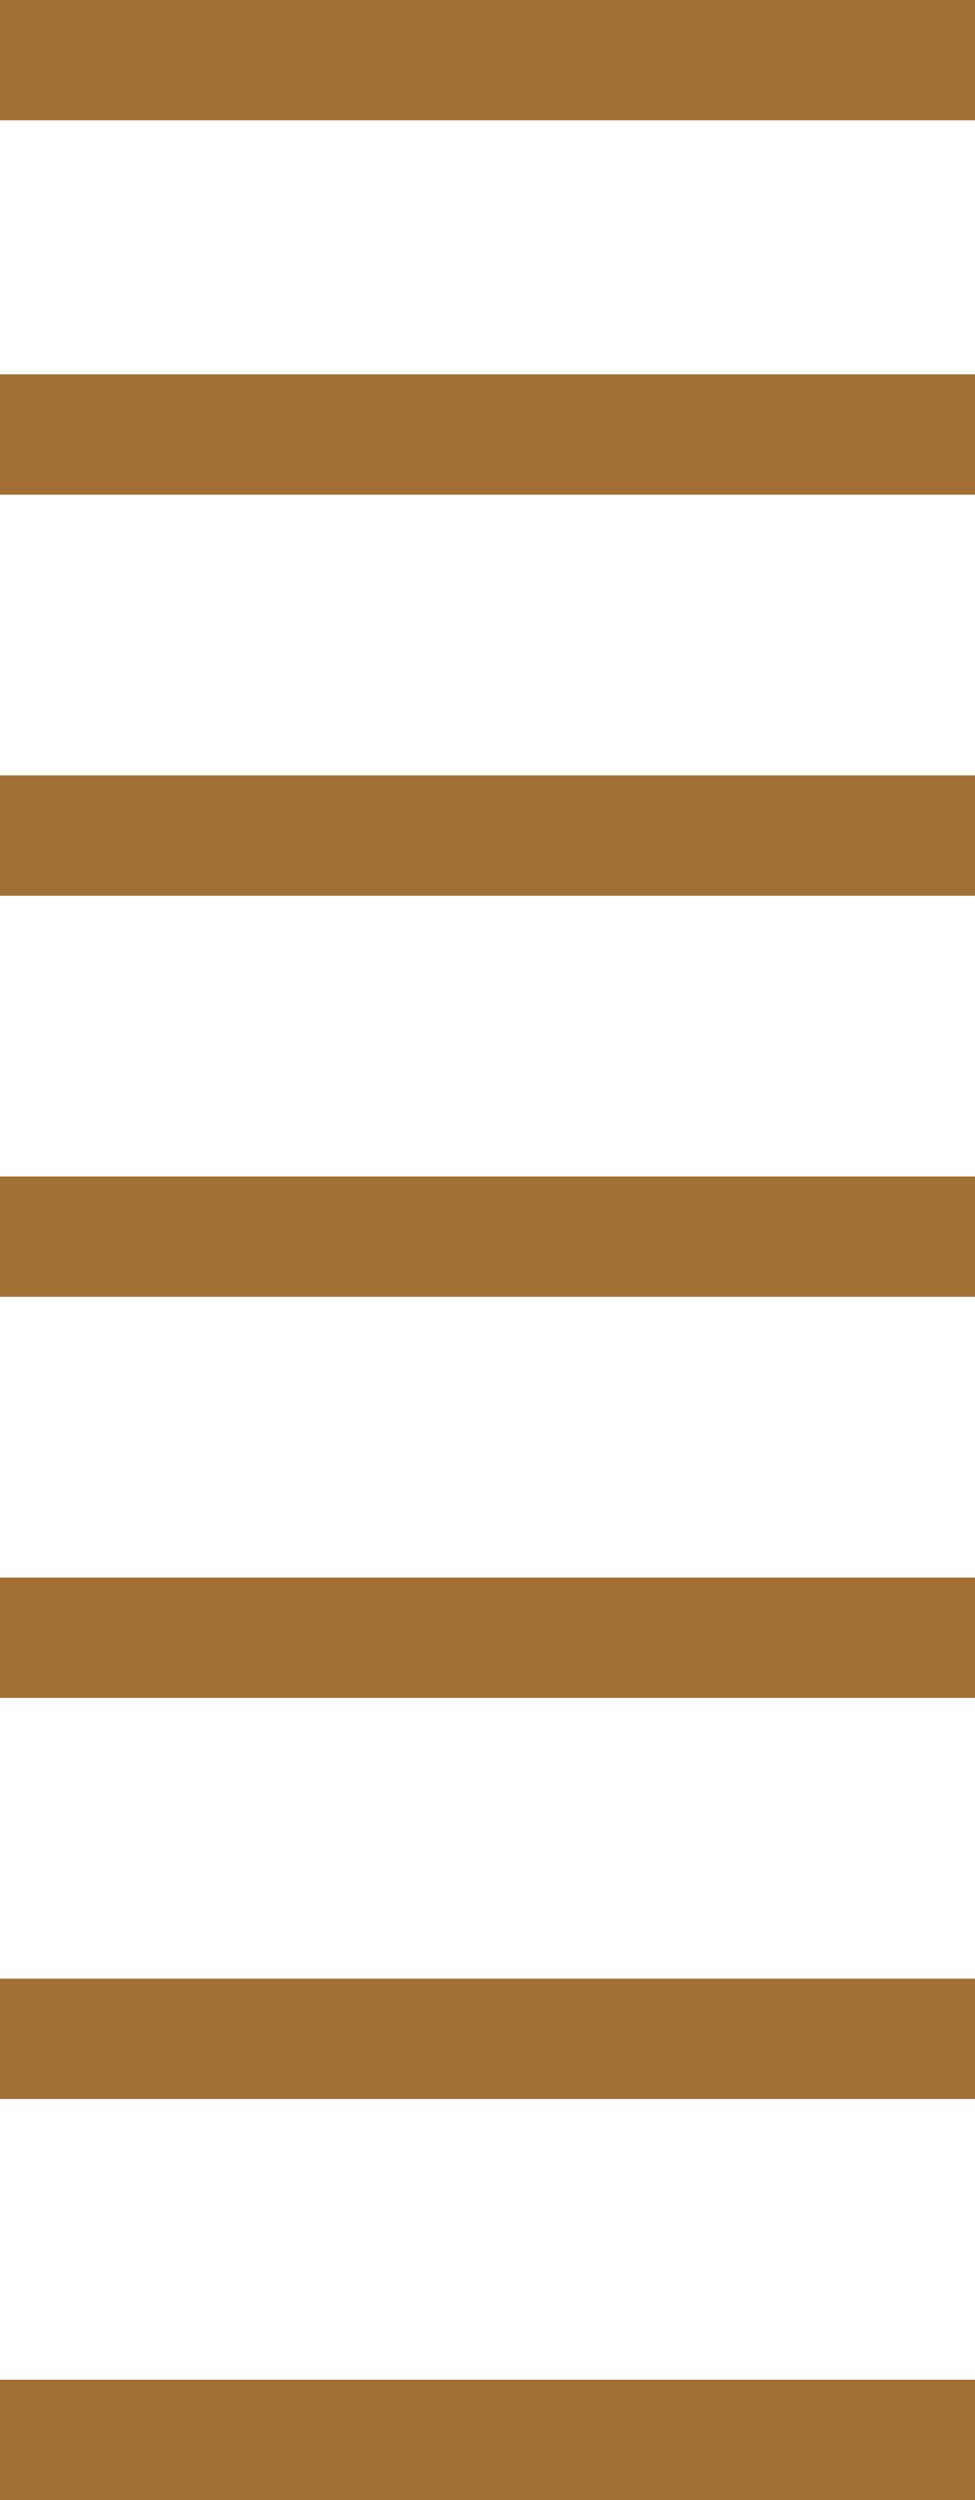<?xml version="1.0" encoding="UTF-8" standalone="no"?>
<svg xmlns:xlink="http://www.w3.org/1999/xlink" height="37.4px" width="14.6px" xmlns="http://www.w3.org/2000/svg">
  <g transform="matrix(1.0, 0.0, 0.0, 1.0, 0.0, 0.0)">
    <path d="M14.6 1.8 L0.0 1.8 0.0 0.0 14.6 0.0 14.6 1.8 M14.6 7.4 L0.0 7.4 0.0 5.6 14.6 5.6 14.6 7.4 M0.0 17.6 L14.6 17.6 14.6 19.4 0.0 19.4 0.0 17.6 M14.6 11.6 L14.6 13.4 0.0 13.4 0.0 11.6 14.6 11.6 M14.6 23.6 L14.6 25.4 0.0 25.4 0.0 23.6 14.6 23.6 M14.6 31.4 L0.0 31.4 0.0 29.6 14.6 29.6 14.6 31.4 M0.0 35.6 L14.6 35.6 14.6 37.4 0.0 37.4 0.0 35.6" fill="#a26f35" fill-rule="evenodd" stroke="none"/>
  </g>
</svg>
